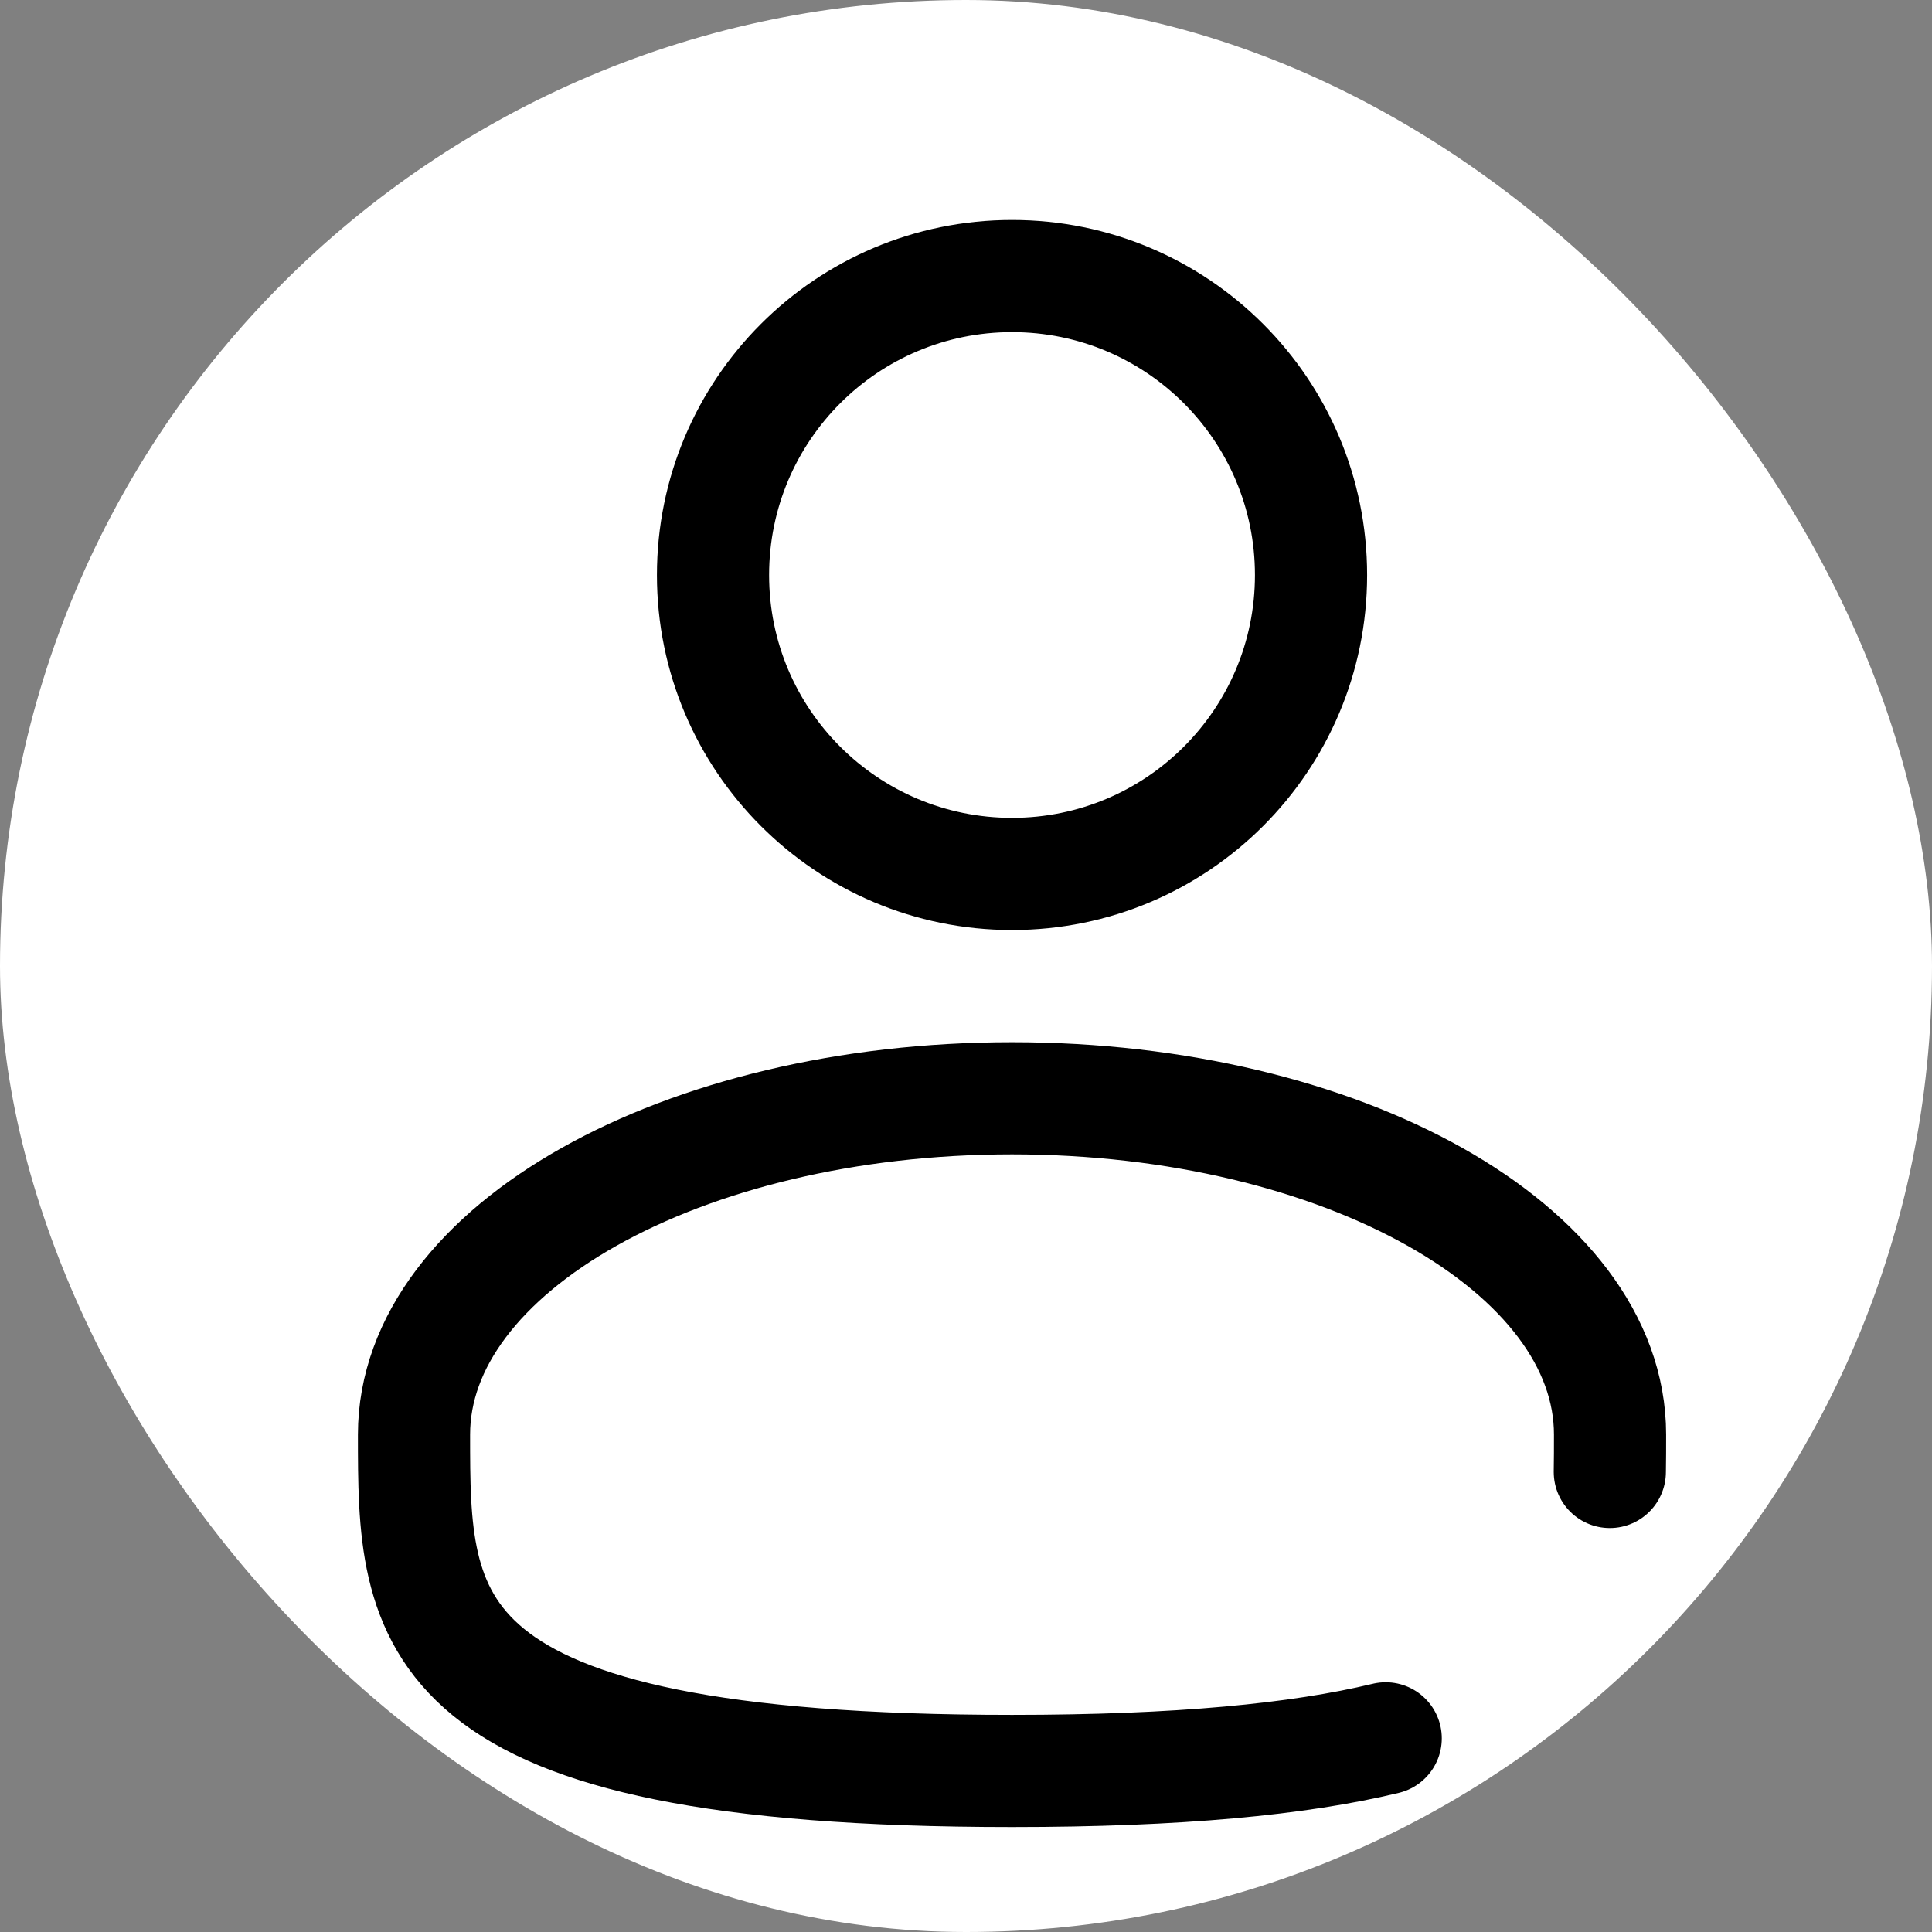 <svg width="17" height="17" viewBox="0 0 17 17" fill="none" xmlns="http://www.w3.org/2000/svg">
<rect x="0" y="0" width="17" height="17" fill="#808080" stroke="none"/>
<rect width="17" height="17" rx="8.5" fill="white"/>
<path d="M8.905 7.69C10.358 7.69 11.536 6.513 11.536 5.06C11.536 3.606 10.358 2.429 8.905 2.429C7.452 2.429 6.274 3.606 6.274 5.06C6.274 6.513 7.452 7.69 8.905 7.69Z" stroke="black" stroke-width="0.987"/>
<path d="M14.165 12.952C14.167 12.845 14.167 12.735 14.167 12.623C14.167 10.989 11.811 9.664 8.905 9.664C5.999 9.664 3.643 10.989 3.643 12.623C3.643 14.258 3.643 15.583 8.905 15.583C10.372 15.583 11.43 15.48 12.193 15.296" stroke="black" stroke-width="0.987" stroke-linecap="round"/>
</svg>
